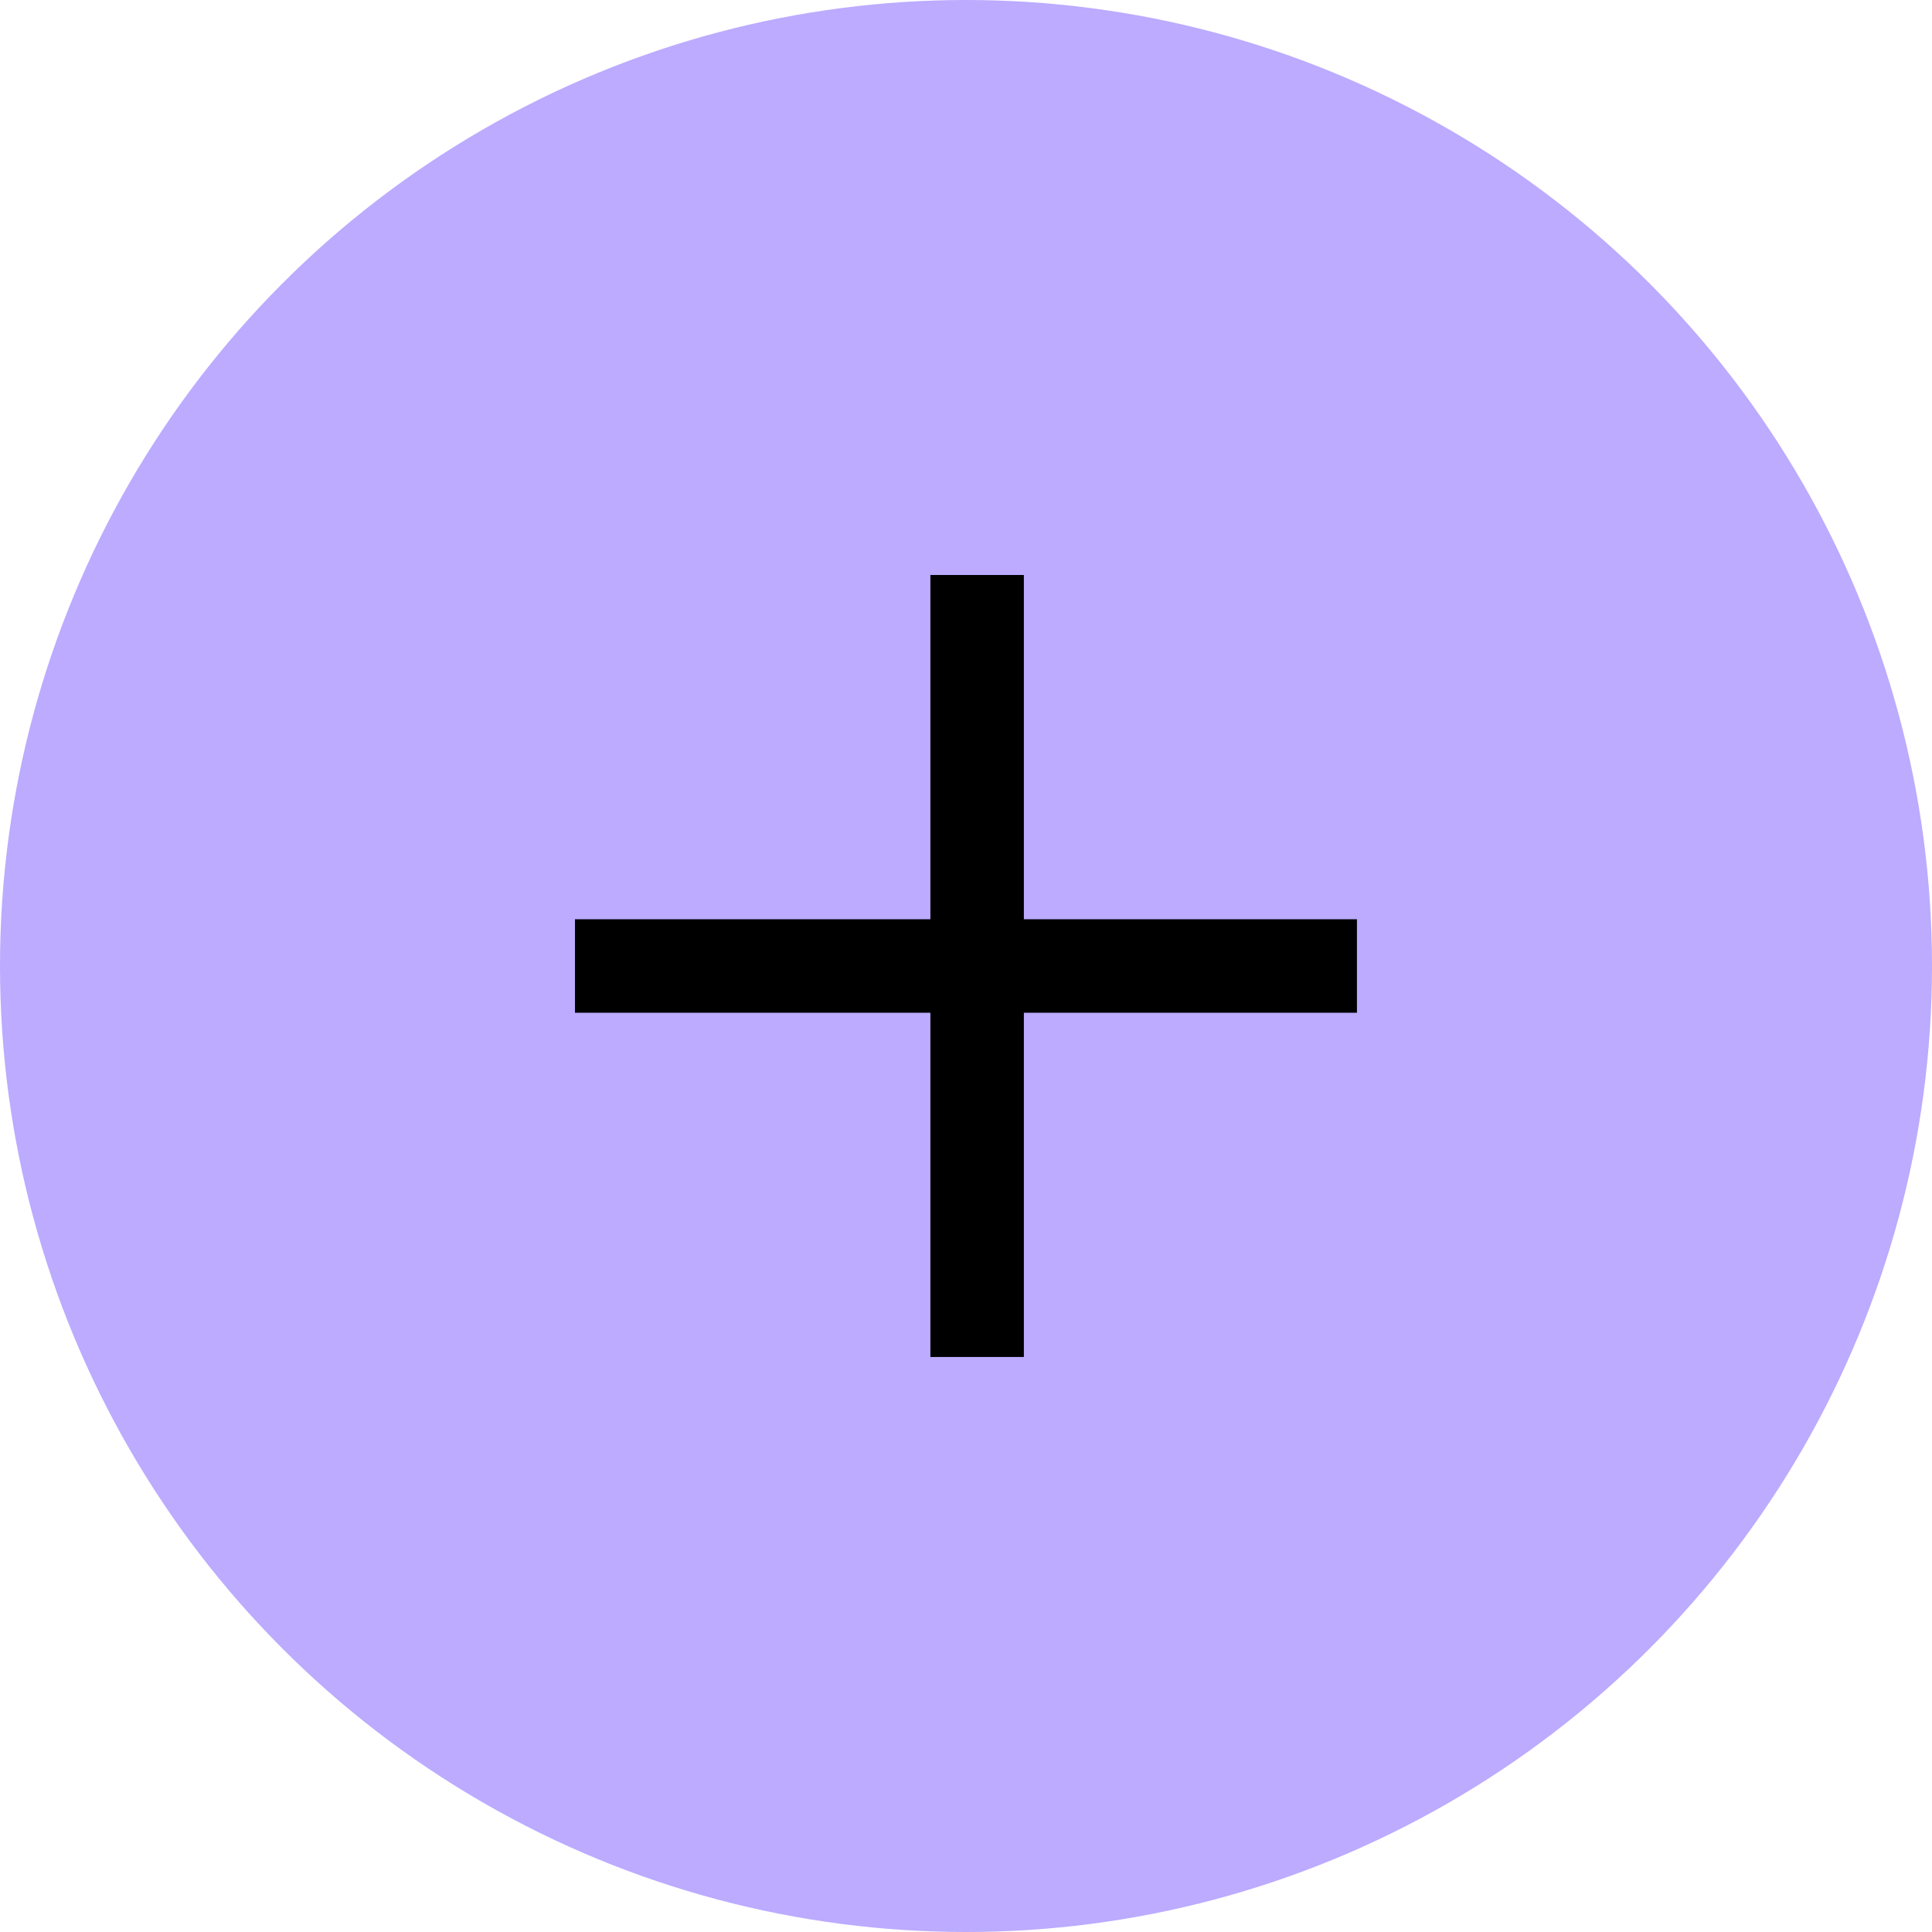 <svg width="62" height="62" viewBox="0 0 62 62" fill="none" xmlns="http://www.w3.org/2000/svg">
<circle cx="31" cy="31" r="31" fill="#BCABFF"/>
<path d="M18.451 31L43.546 31" stroke="black" stroke-width="3"/>
<line x1="31.357" y1="18.452" x2="31.357" y2="43.547" stroke="black" stroke-width="3"/>
</svg>
